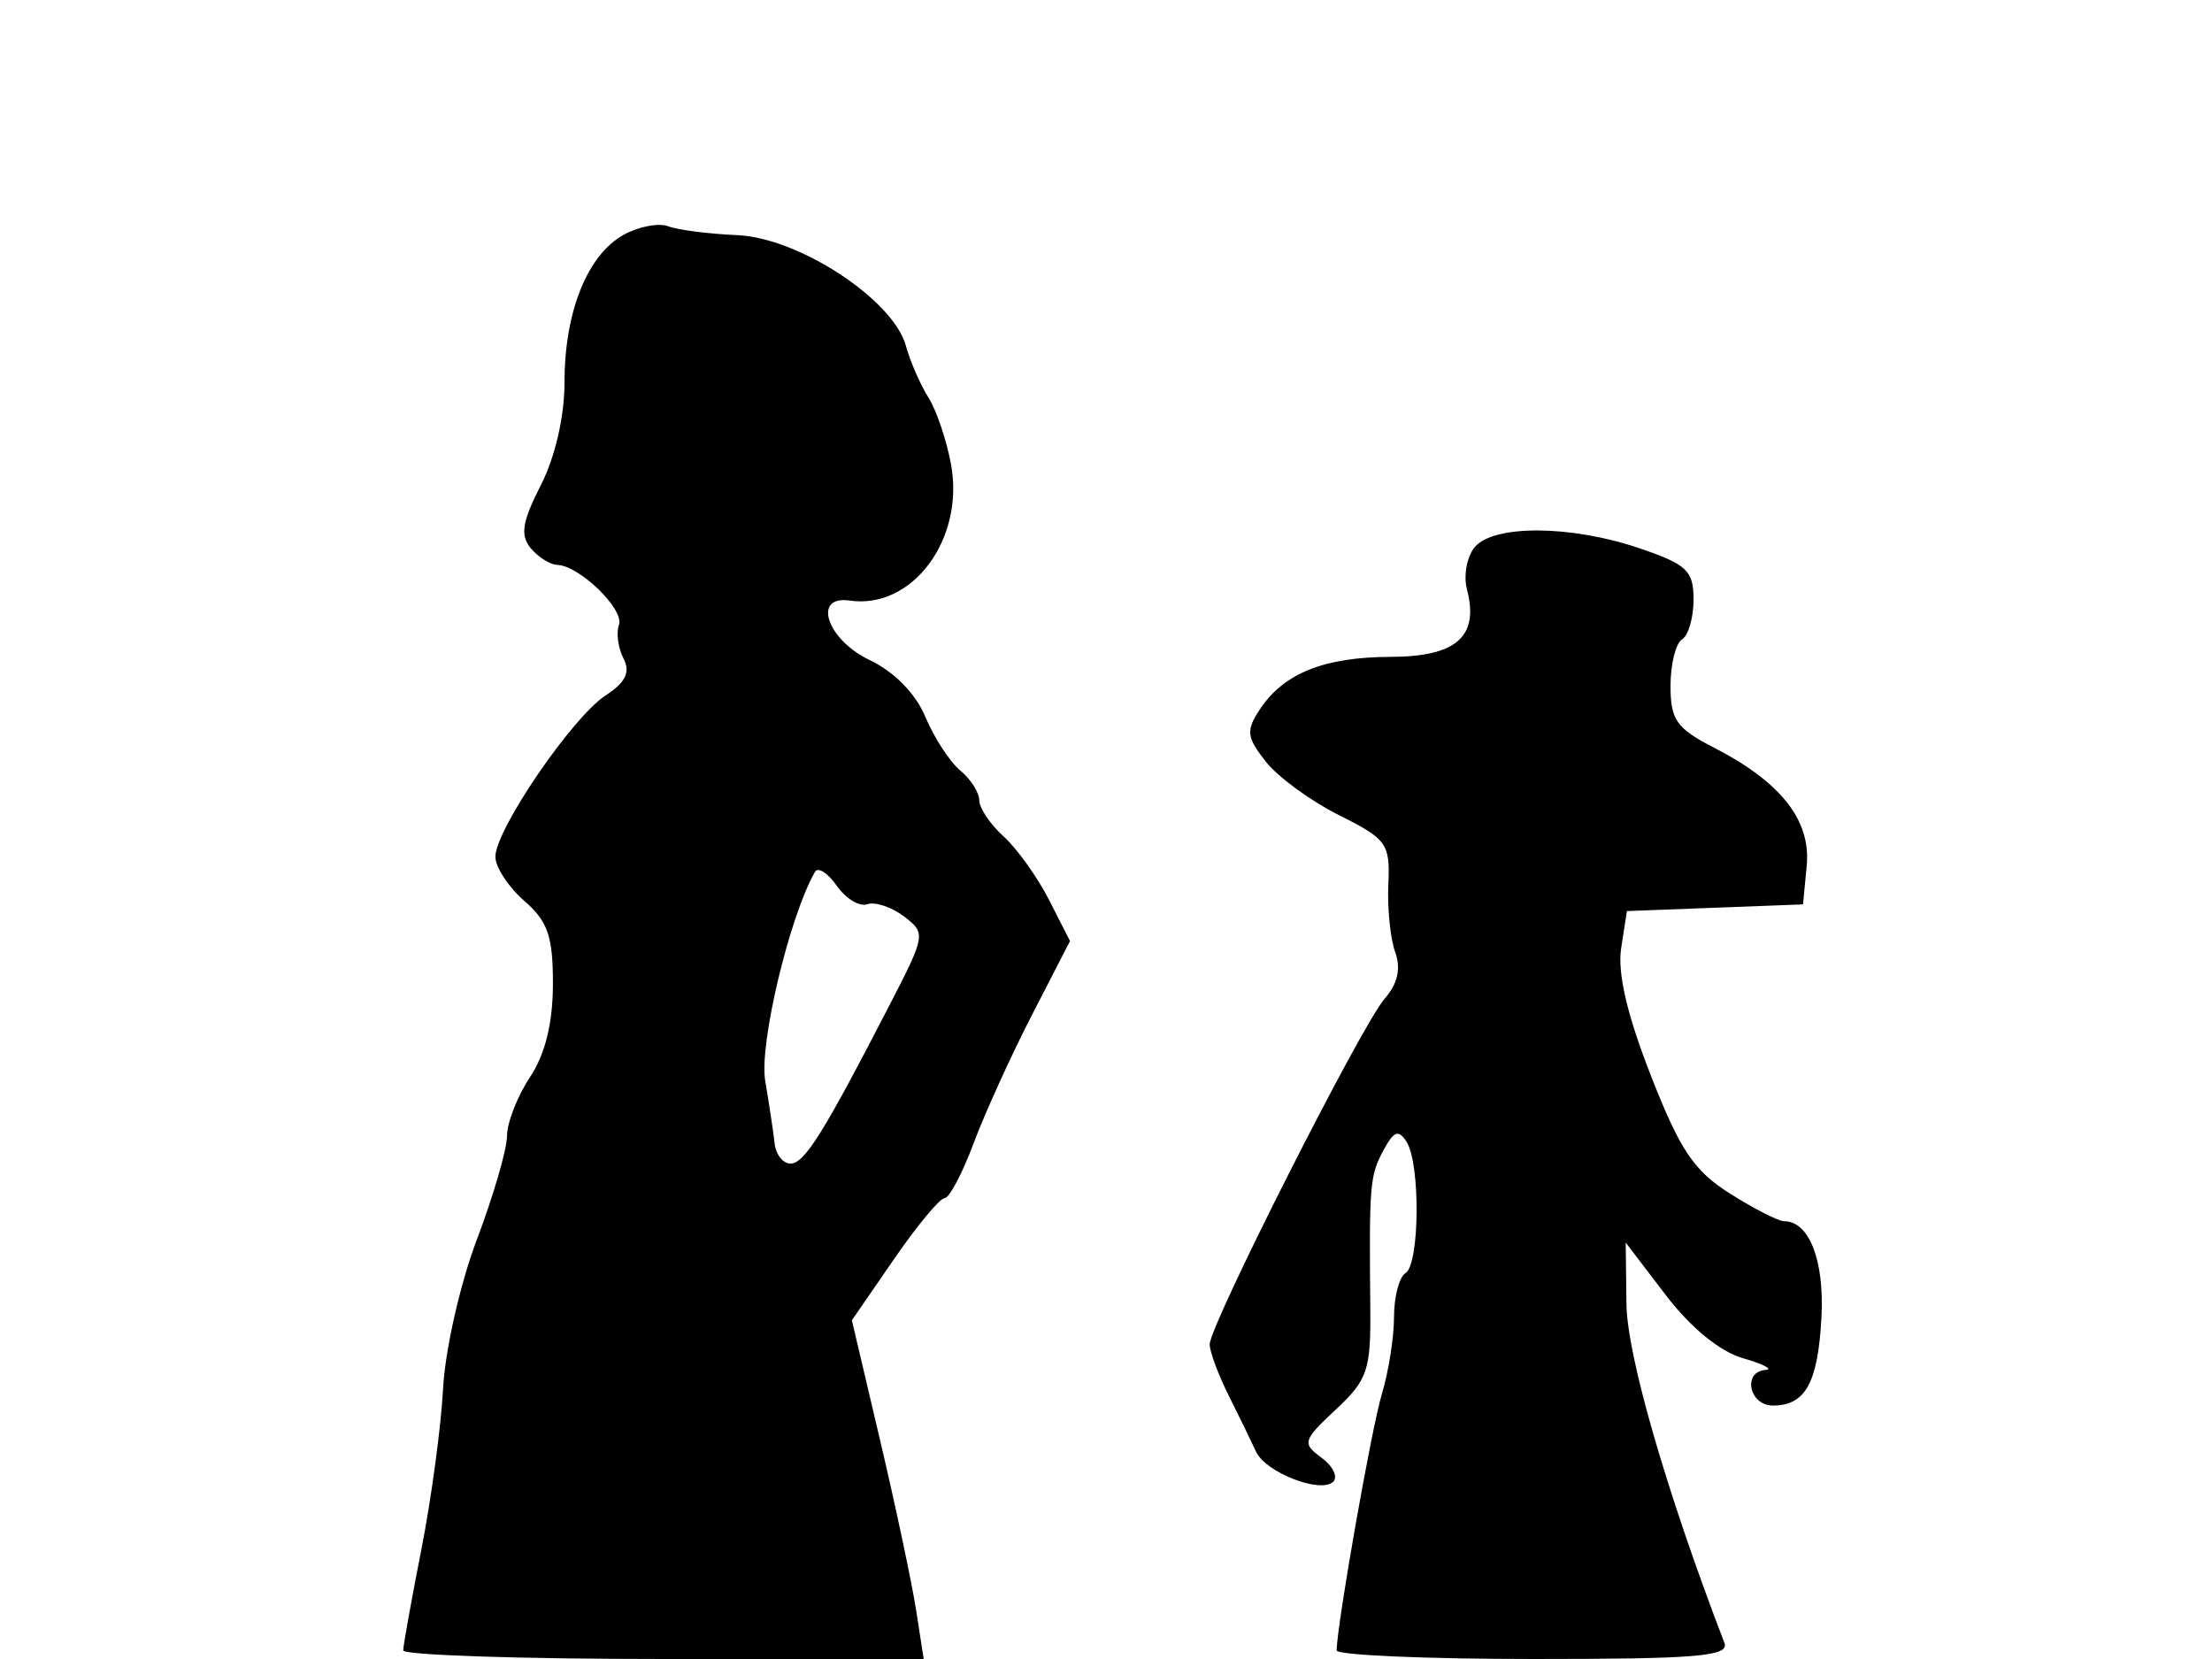 <svg xmlns="http://www.w3.org/2000/svg" width="192" height="144" viewBox="0 0 192 144" version="1.1">
	<path d="M 54.121 20.387 C 50.983 22.130, 49 27.074, 49 33.155 C 49 36.153, 48.195 39.658, 46.941 42.116 C 45.325 45.283, 45.136 46.459, 46.063 47.576 C 46.713 48.359, 47.752 49.015, 48.372 49.033 C 50.288 49.090, 54.204 52.894, 53.724 54.232 C 53.475 54.930, 53.651 56.242, 54.116 57.148 C 54.734 58.353, 54.313 59.220, 52.548 60.377 C 49.661 62.268, 43 72.024, 43 74.360 C 43 75.269, 44.125 76.991, 45.500 78.187 C 47.554 79.973, 47.999 81.264, 47.993 85.430 C 47.989 88.807, 47.323 91.502, 46 93.500 C 44.907 95.150, 44.010 97.446, 44.007 98.603 C 44.003 99.760, 42.824 103.810, 41.388 107.603 C 39.945 111.412, 38.635 117.187, 38.461 120.500 C 38.288 123.800, 37.439 130.100, 36.573 134.500 C 35.708 138.900, 35 142.838, 35 143.250 C 35 143.662, 45.165 144, 57.588 144 L 80.176 144 79.517 139.750 C 79.154 137.412, 77.752 130.798, 76.400 125.050 L 73.942 114.601 77.593 109.300 C 79.601 106.385, 81.578 104, 81.986 104 C 82.394 104, 83.527 101.862, 84.503 99.250 C 85.478 96.638, 87.762 91.615, 89.577 88.090 L 92.877 81.680 91.045 78.090 C 90.037 76.115, 88.265 73.643, 87.106 72.595 C 85.948 71.547, 85 70.140, 85 69.467 C 85 68.795, 84.255 67.627, 83.345 66.872 C 82.435 66.118, 81.074 64.025, 80.320 62.222 C 79.472 60.194, 77.624 58.311, 75.475 57.287 C 71.773 55.521, 70.479 51.653, 73.750 52.129 C 79.189 52.920, 83.737 46.812, 82.549 40.314 C 82.166 38.216, 81.282 35.600, 80.584 34.500 C 79.887 33.400, 79.005 31.375, 78.625 30 C 77.519 26.003, 69.344 20.642, 64 20.411 C 61.525 20.304, 58.825 19.957, 58 19.641 C 57.175 19.324, 55.429 19.660, 54.121 20.387 M 128.004 47.495 C 127.322 48.317, 127.019 49.964, 127.331 51.156 C 128.402 55.252, 126.430 56.999, 120.715 57.015 C 114.923 57.031, 111.409 58.445, 109.340 61.593 C 108.138 63.422, 108.205 63.991, 109.872 66.111 C 110.921 67.444, 113.782 69.535, 116.229 70.758 C 120.384 72.832, 120.667 73.229, 120.507 76.740 C 120.412 78.808, 120.678 81.461, 121.099 82.635 C 121.617 84.082, 121.321 85.389, 120.182 86.691 C 118.186 88.971, 105 115.024, 105 116.687 C 105 117.320, 105.751 119.337, 106.669 121.169 C 107.586 123.001, 108.645 125.175, 109.022 126 C 109.850 127.812, 114.655 129.678, 115.729 128.604 C 116.151 128.182, 115.686 127.244, 114.695 126.519 C 113.003 125.282, 113.080 125.027, 115.946 122.349 C 118.711 119.764, 118.993 118.931, 118.940 113.498 C 118.837 102.827, 118.901 102.053, 120.066 99.876 C 120.983 98.162, 121.392 98.009, 122.092 99.115 C 123.299 101.021, 123.229 109.740, 122 110.500 C 121.450 110.840, 121 112.557, 121 114.316 C 121 116.074, 120.524 119.085, 119.942 121.007 C 119.055 123.935, 116.076 140.821, 116.018 143.250 C 116.008 143.662, 123.698 144, 133.107 144 C 147.330 144, 150.124 143.765, 149.679 142.605 C 144.647 129.493, 141.227 117.661, 141.174 113.178 L 141.110 107.857 144.585 112.407 C 146.748 115.240, 149.275 117.310, 151.280 117.889 C 153.051 118.401, 153.938 118.860, 153.250 118.910 C 151.224 119.056, 151.822 122, 153.878 122 C 156.714 122, 157.799 120.030, 158.101 114.328 C 158.361 109.401, 157.037 106, 154.858 106 C 154.364 106, 152.251 104.921, 150.162 103.602 C 147.028 101.624, 145.826 99.831, 143.291 93.352 C 141.223 88.065, 140.382 84.451, 140.717 82.290 L 141.215 79.080 148.858 78.790 L 156.500 78.500 156.822 75.141 C 157.199 71.201, 154.579 67.871, 148.750 64.882 C 145.522 63.227, 145 62.483, 145 59.539 C 145 57.657, 145.450 55.840, 146 55.500 C 146.550 55.160, 147 53.601, 147 52.035 C 147 49.539, 146.424 48.992, 142.322 47.594 C 136.378 45.569, 129.642 45.522, 128.004 47.495 M 70.738 75.677 C 68.519 79.561, 65.882 90.635, 66.420 93.812 C 66.764 95.840, 67.132 98.287, 67.237 99.250 C 67.342 100.213, 67.963 101, 68.616 101 C 69.826 101, 71.484 98.347, 77.200 87.263 C 80.356 81.144, 80.380 80.997, 78.458 79.541 C 77.381 78.724, 75.950 78.250, 75.277 78.486 C 74.605 78.723, 73.414 78.002, 72.632 76.885 C 71.849 75.767, 70.997 75.224, 70.738 75.677" stroke="none" fill="black" fill-rule="evenodd"/>
</svg>